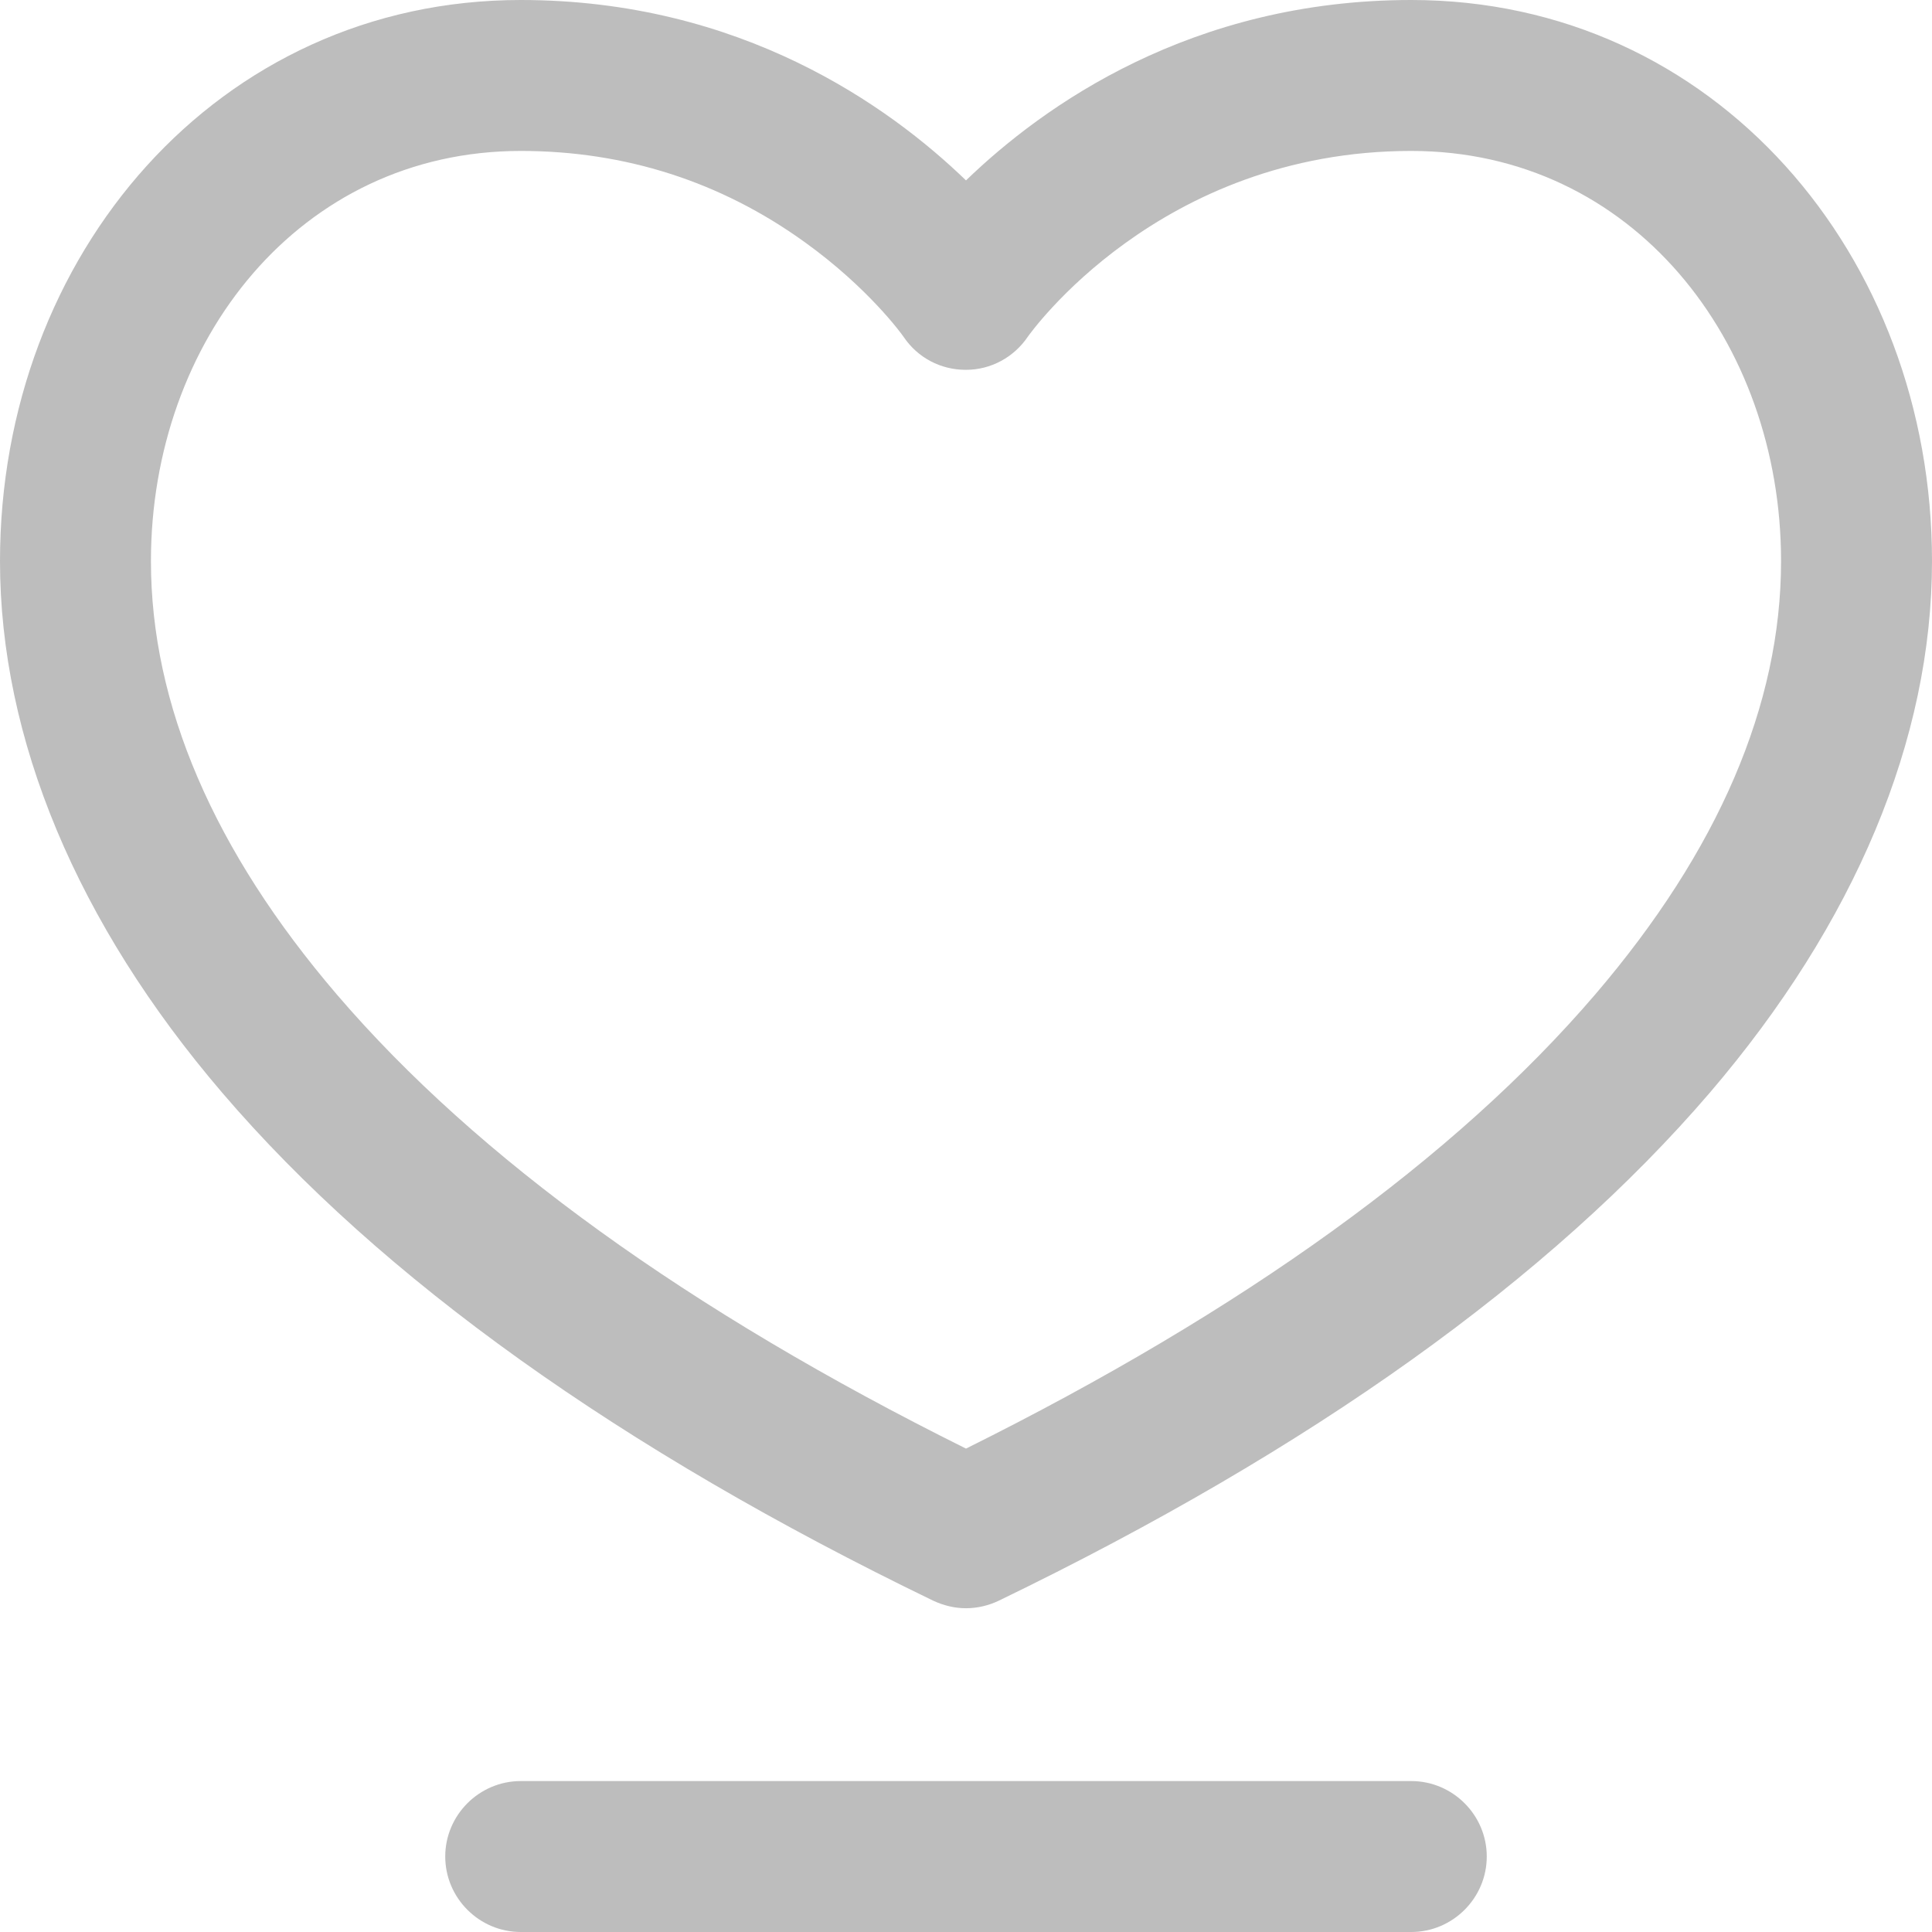 <svg width="24" height="24" viewBox="0 0 24 24" fill="none" xmlns="http://www.w3.org/2000/svg">
<path d="M17.531 22.125H6.469C5.953 22.125 5.531 22.547 5.531 23.062C5.531 23.578 5.953 24 6.469 24H17.531C18.047 24 18.469 23.578 18.469 23.062C18.469 22.547 18.047 22.125 17.531 22.125Z" fill="#BDBDBD"/>
<path d="M17.531 0C14.798 0 12.956 1.317 12 2.241C11.044 1.317 9.202 0 6.469 0C2.705 0 -1.52588e-05 3.169 -1.52588e-05 6.97C-1.52588e-05 9.178 0.956 11.466 2.761 13.575C4.734 15.881 7.706 18.005 11.592 19.884C11.723 19.945 11.859 19.978 12 19.978C12.141 19.978 12.281 19.945 12.408 19.884C16.294 18.005 19.261 15.881 21.239 13.575C23.044 11.466 24 9.183 24 6.97C24 3.173 21.3 0 17.531 0ZM19.814 12.356C18.075 14.386 15.45 16.28 12 17.995C8.55 16.28 5.925 14.386 4.186 12.356C2.653 10.566 1.875 8.752 1.875 6.97C1.875 4.237 3.722 1.875 6.469 1.875C7.762 1.875 8.953 2.255 9.998 3.009C10.781 3.572 11.198 4.144 11.226 4.186C11.4 4.444 11.686 4.594 11.995 4.594H12C12.309 4.594 12.595 4.439 12.769 4.181C12.787 4.158 14.391 1.875 17.531 1.875C20.278 1.875 22.125 4.237 22.125 6.97C22.125 8.752 21.347 10.566 19.814 12.356Z" fill="#BDBDBD"/>
</svg>
